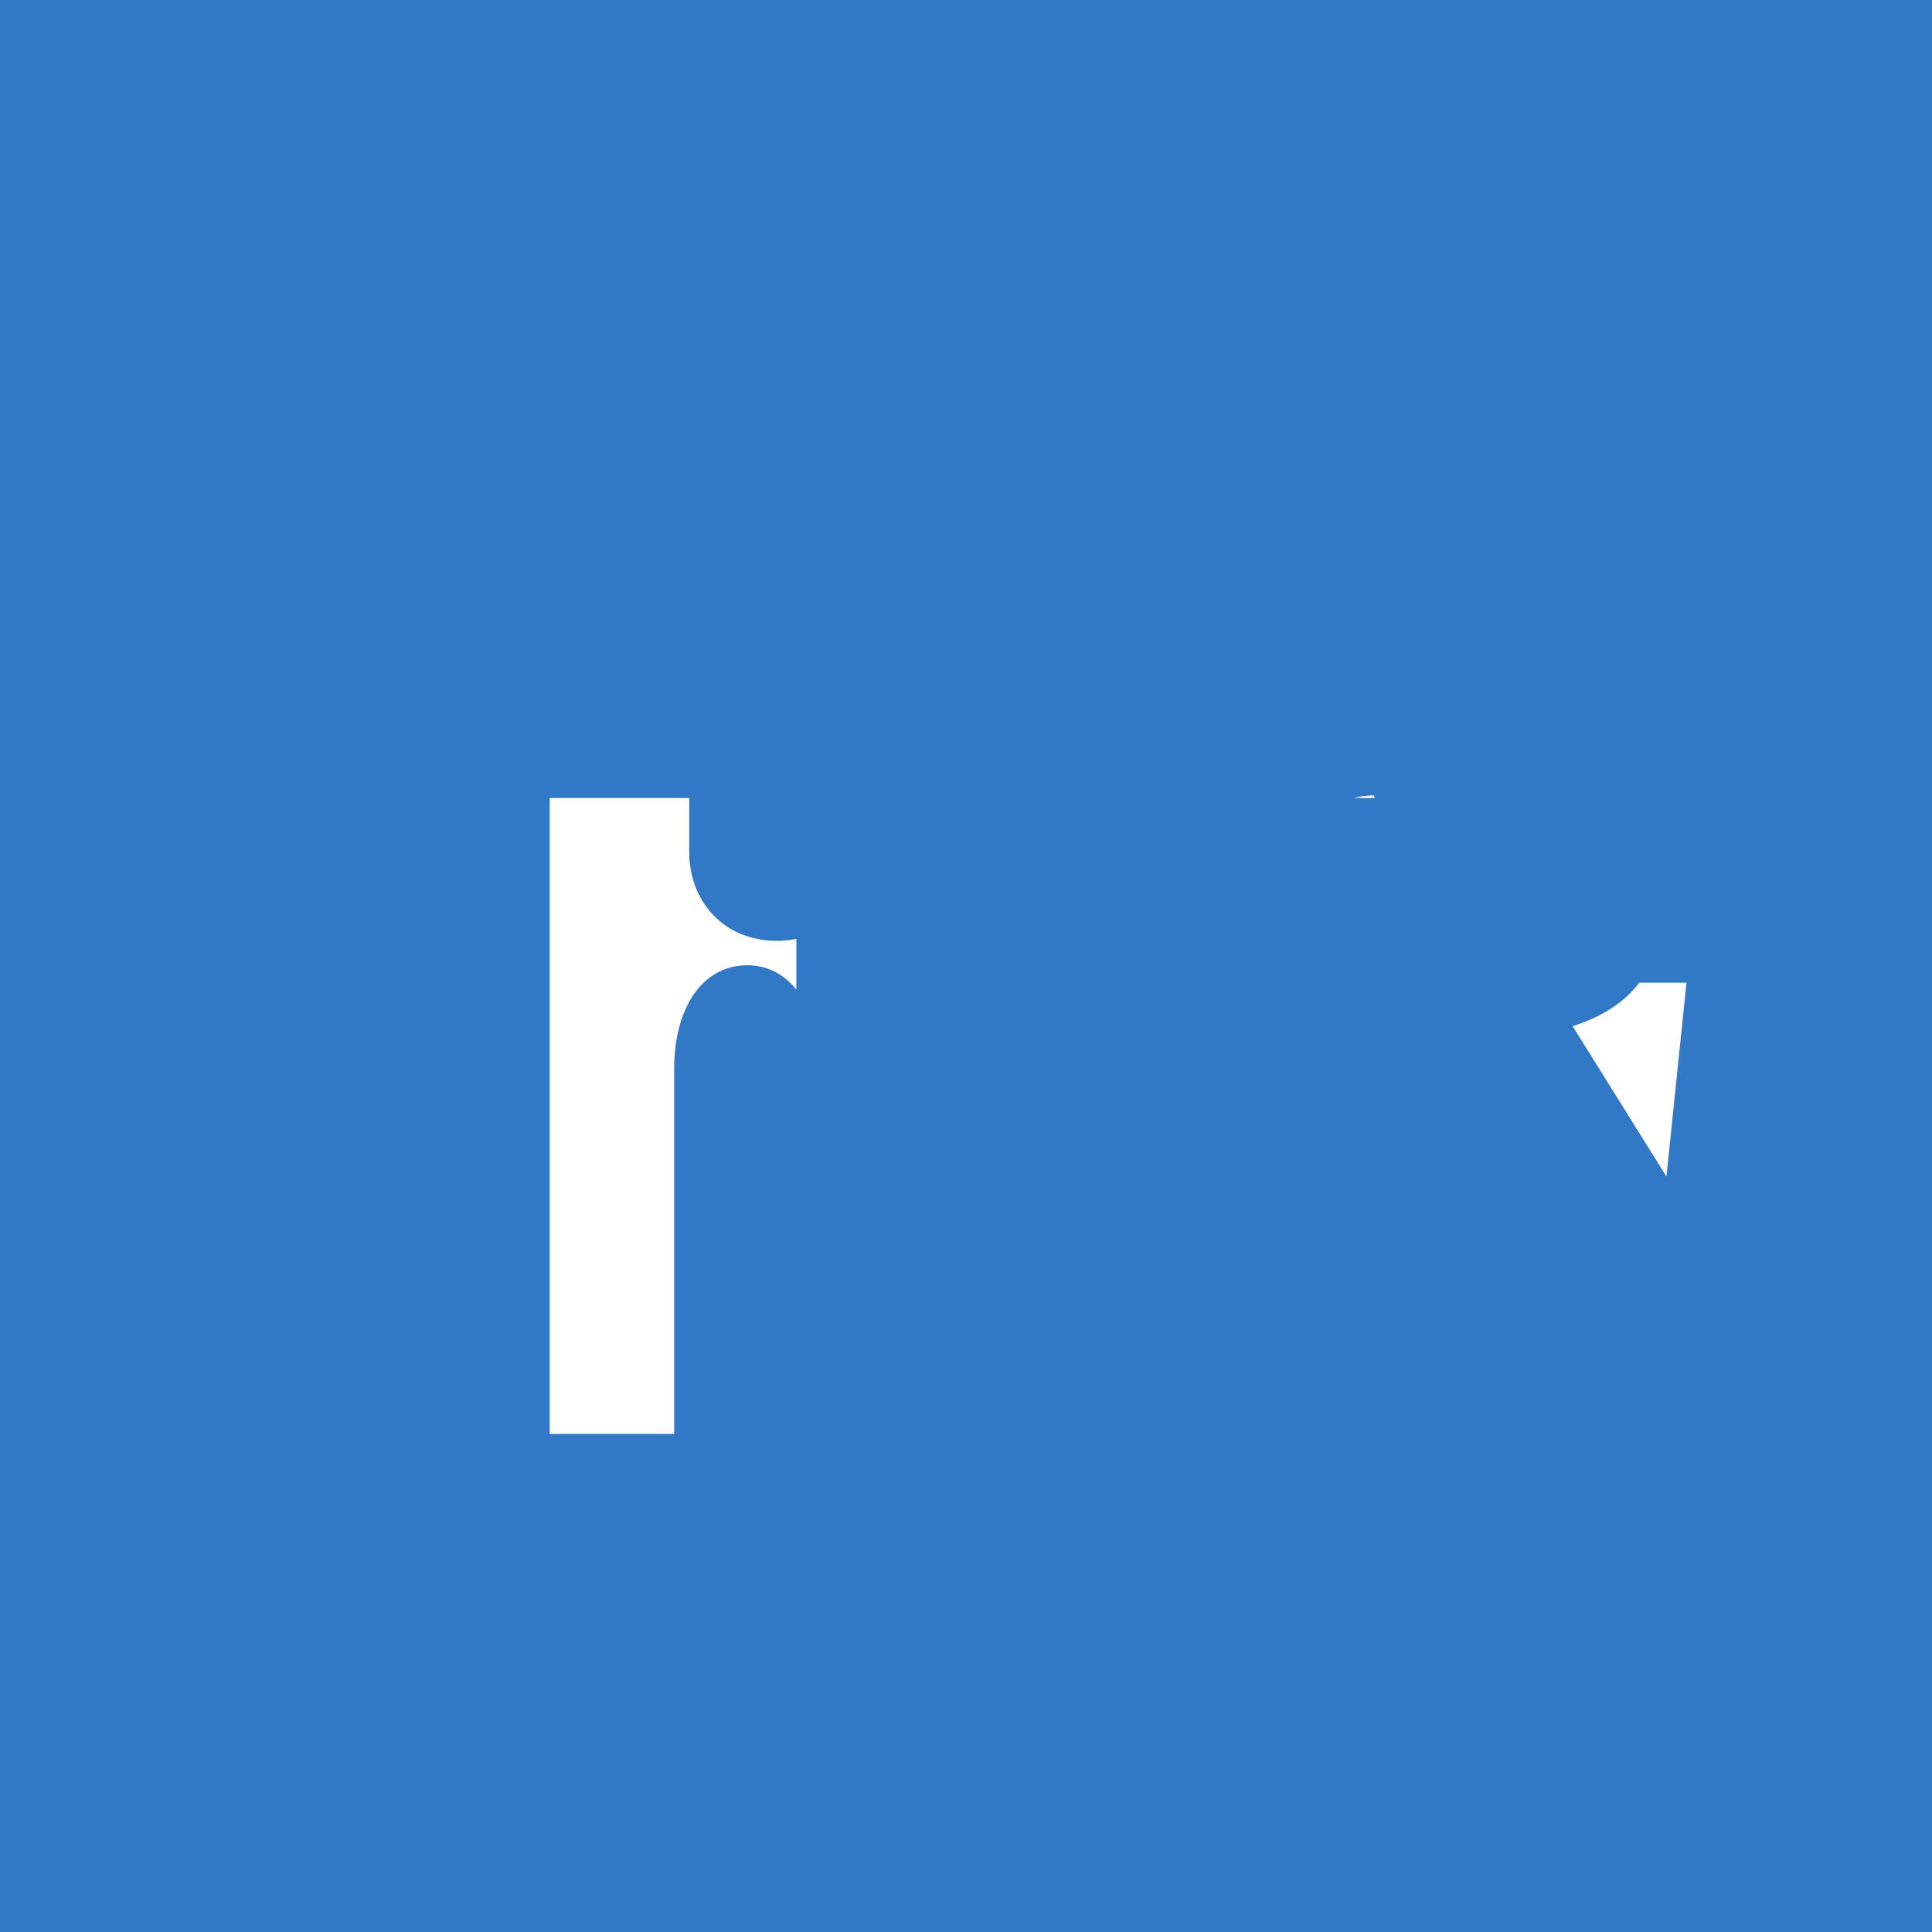 <svg xmlns="http://www.w3.org/2000/svg" viewBox="0 0 400 400">
  <path fill="#3178C6" d="M0 0h400v400H0V0zm209.69 137.69h-33.39v-20.7h87.09v20.7h-33.39v131.64H209.69zm-29.42 45.2l-.19.25c-4.14 5.74-10.4 11.65-19.2 11.65-11.21 0-18.18-8.36-18.18-18.35V165.22h-28.89v131.67h25.77v-75.79c0-11.41 5.21-21.25 15.16-21.25 5.28 0 8.42 2.95 10.14 5.01V165.22h25.77v106.59zM349.17 203.46h-40.17l-4.84-15.22h-27.23v15.22h-24.17V165.22h60.44c16.94 0 30.02 11.13 30.02 26.21 0 11.49-8.07 18.03-17.62 21.03l19.42 31.12zm-64.8-38.76c-7.1 0-12.36 4.58-14.77 9.12V165.22h28.89v9.12c0 6.1 3.76 11.83 14.68 11.83 8.4 0 12.79-3.81 14.21-7.41v26.62c-2.17 4.47-6.79 8.37-14.21 8.37z"/>
</svg>

